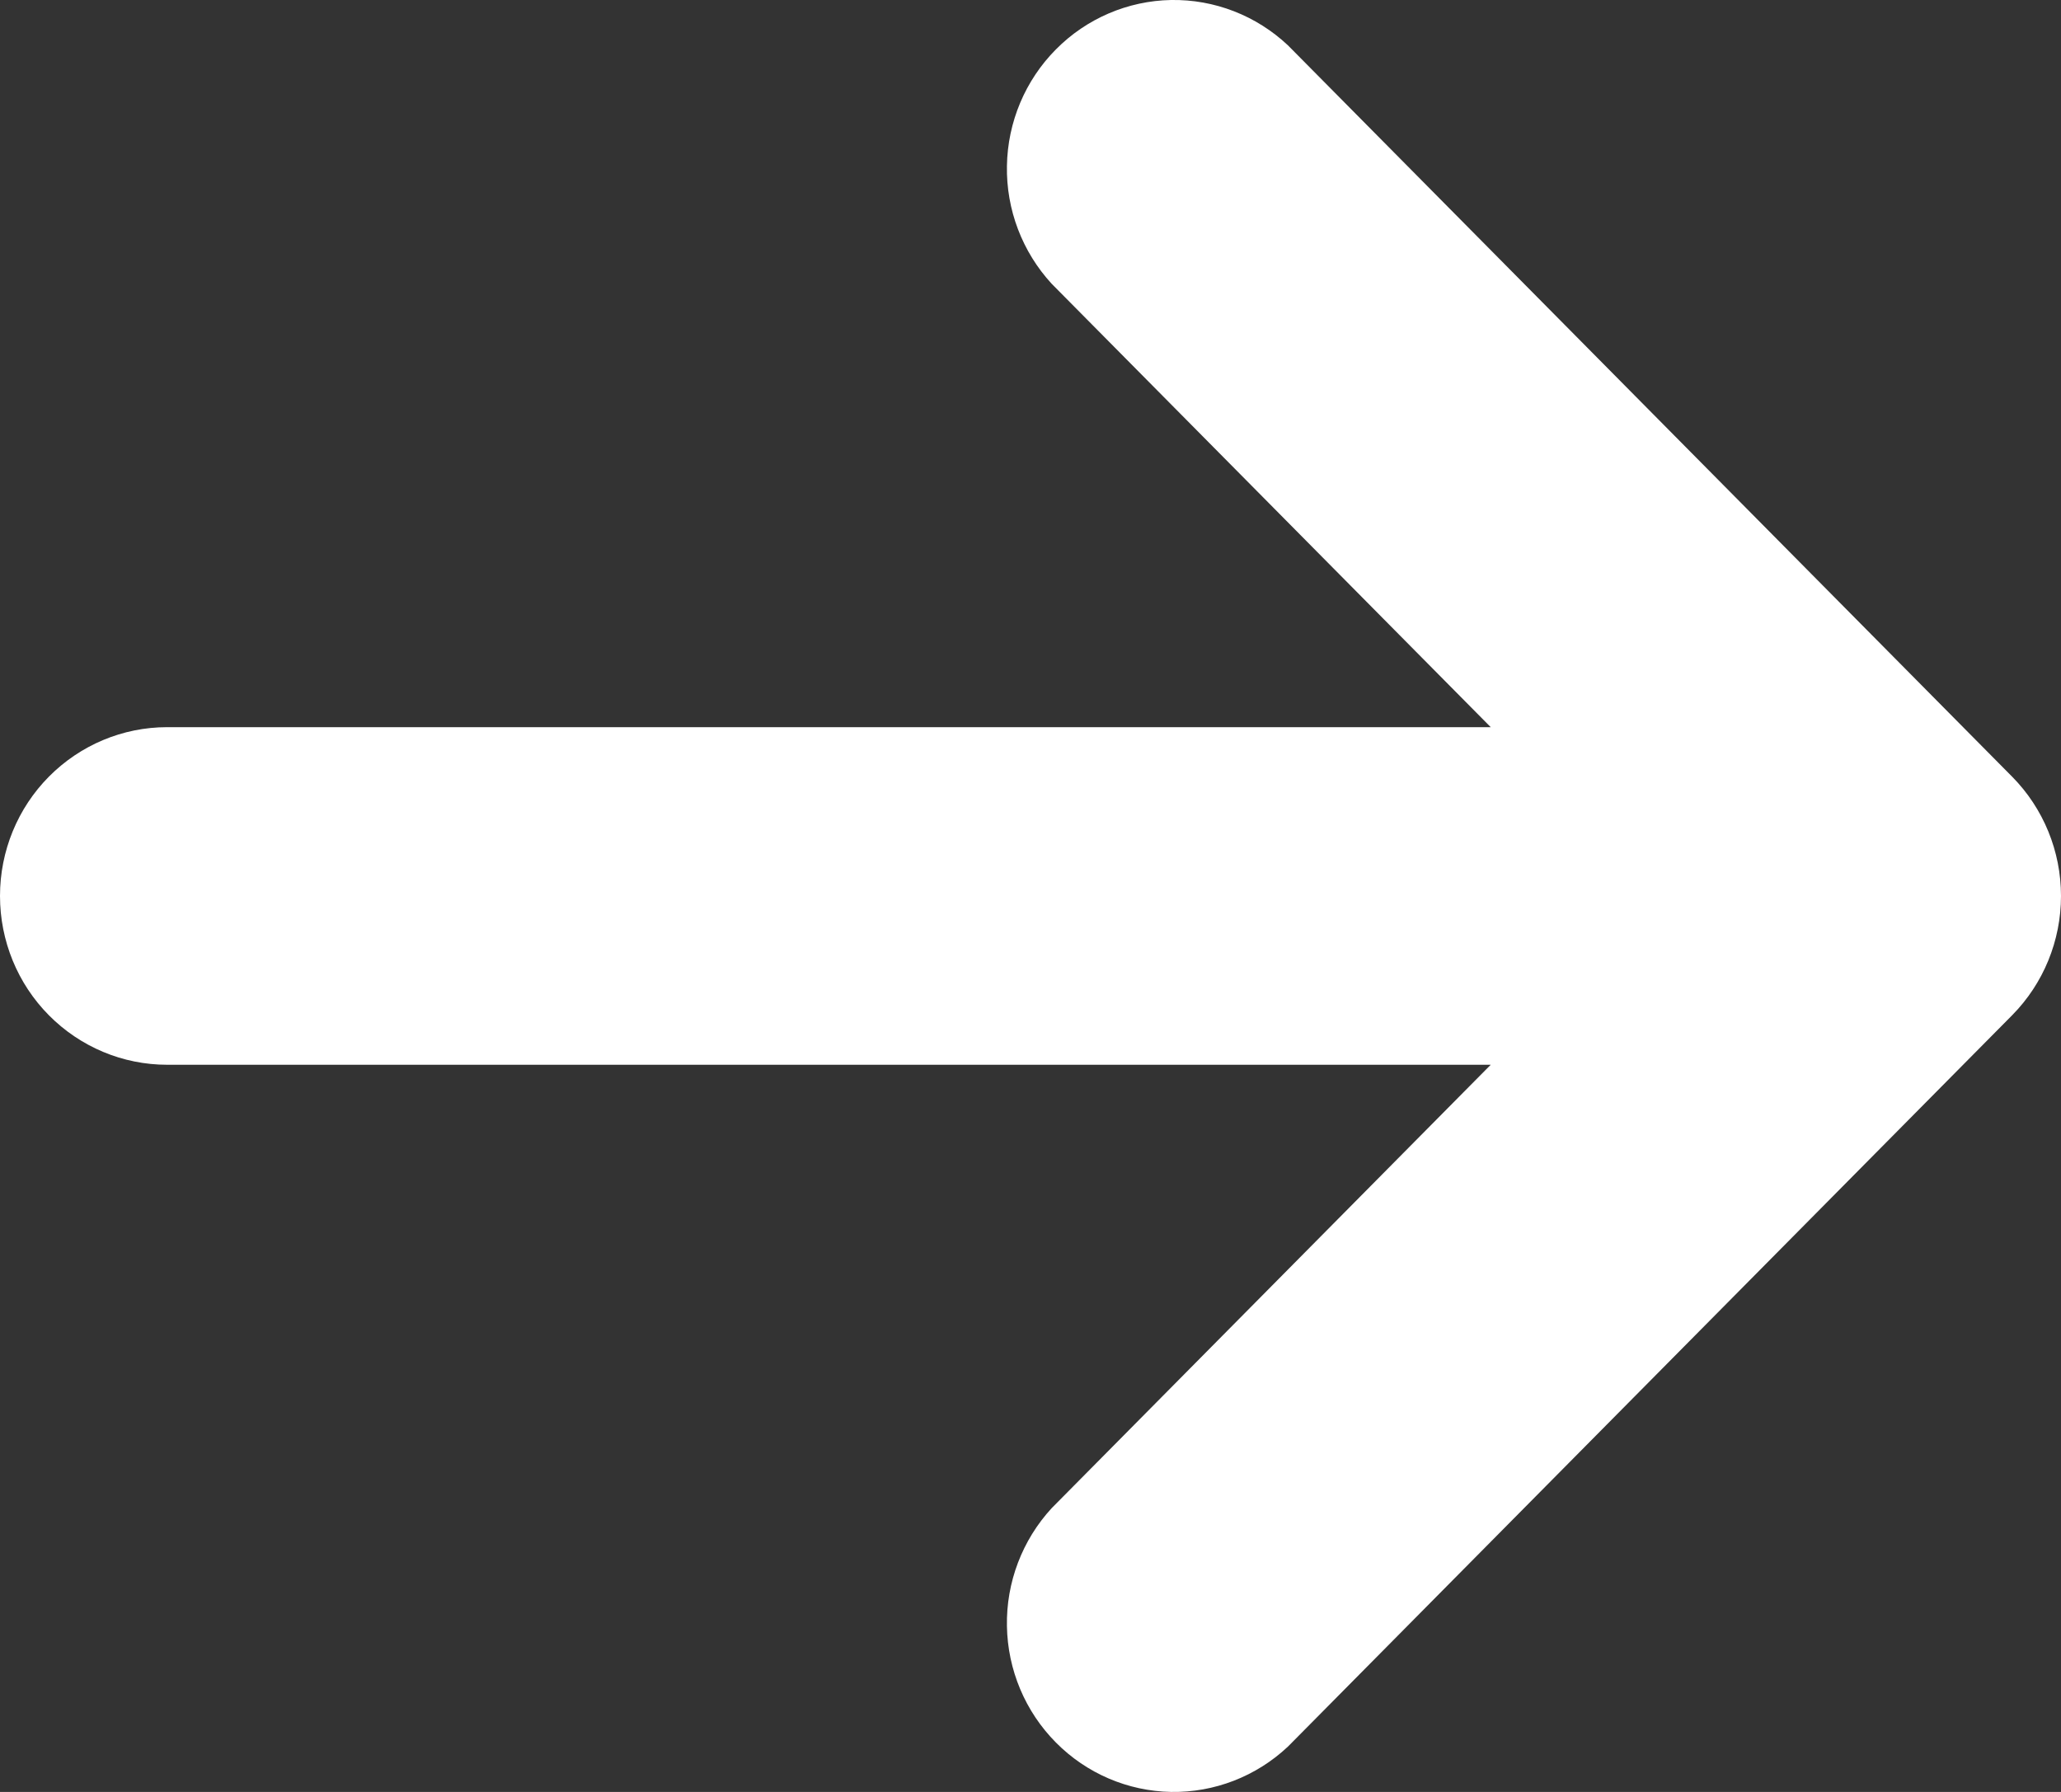 <svg width="23" height="20" viewBox="0 0 23 20" fill="none" xmlns="http://www.w3.org/2000/svg">
<rect x="0" y="0" width="23" height="20" fill="#333333" stroke="none"/>
<path d="M0 10C0 10.5 0.196 10.979 0.546 11.332C0.896 11.685 1.37 11.884 1.865 11.884L16.636 11.884L11.737 16.832C11.408 17.189 11.228 17.661 11.237 18.149C11.245 18.637 11.441 19.103 11.783 19.448C12.124 19.793 12.585 19.991 13.069 20C13.552 20.008 14.019 19.827 14.373 19.494L22.455 11.331C22.804 10.978 23 10.499 23 10C23 9.501 22.804 9.022 22.455 8.669L14.373 0.506C14.019 0.173 13.552 -0.008 13.069 0C12.585 0.009 12.124 0.207 11.783 0.552C11.441 0.897 11.245 1.363 11.237 1.851C11.228 2.339 11.408 2.811 11.737 3.168L16.636 8.116L1.865 8.116C1.37 8.116 0.896 8.315 0.546 8.668C0.196 9.021 0 9.5 0 10Z" fill="white"/>
</svg>
